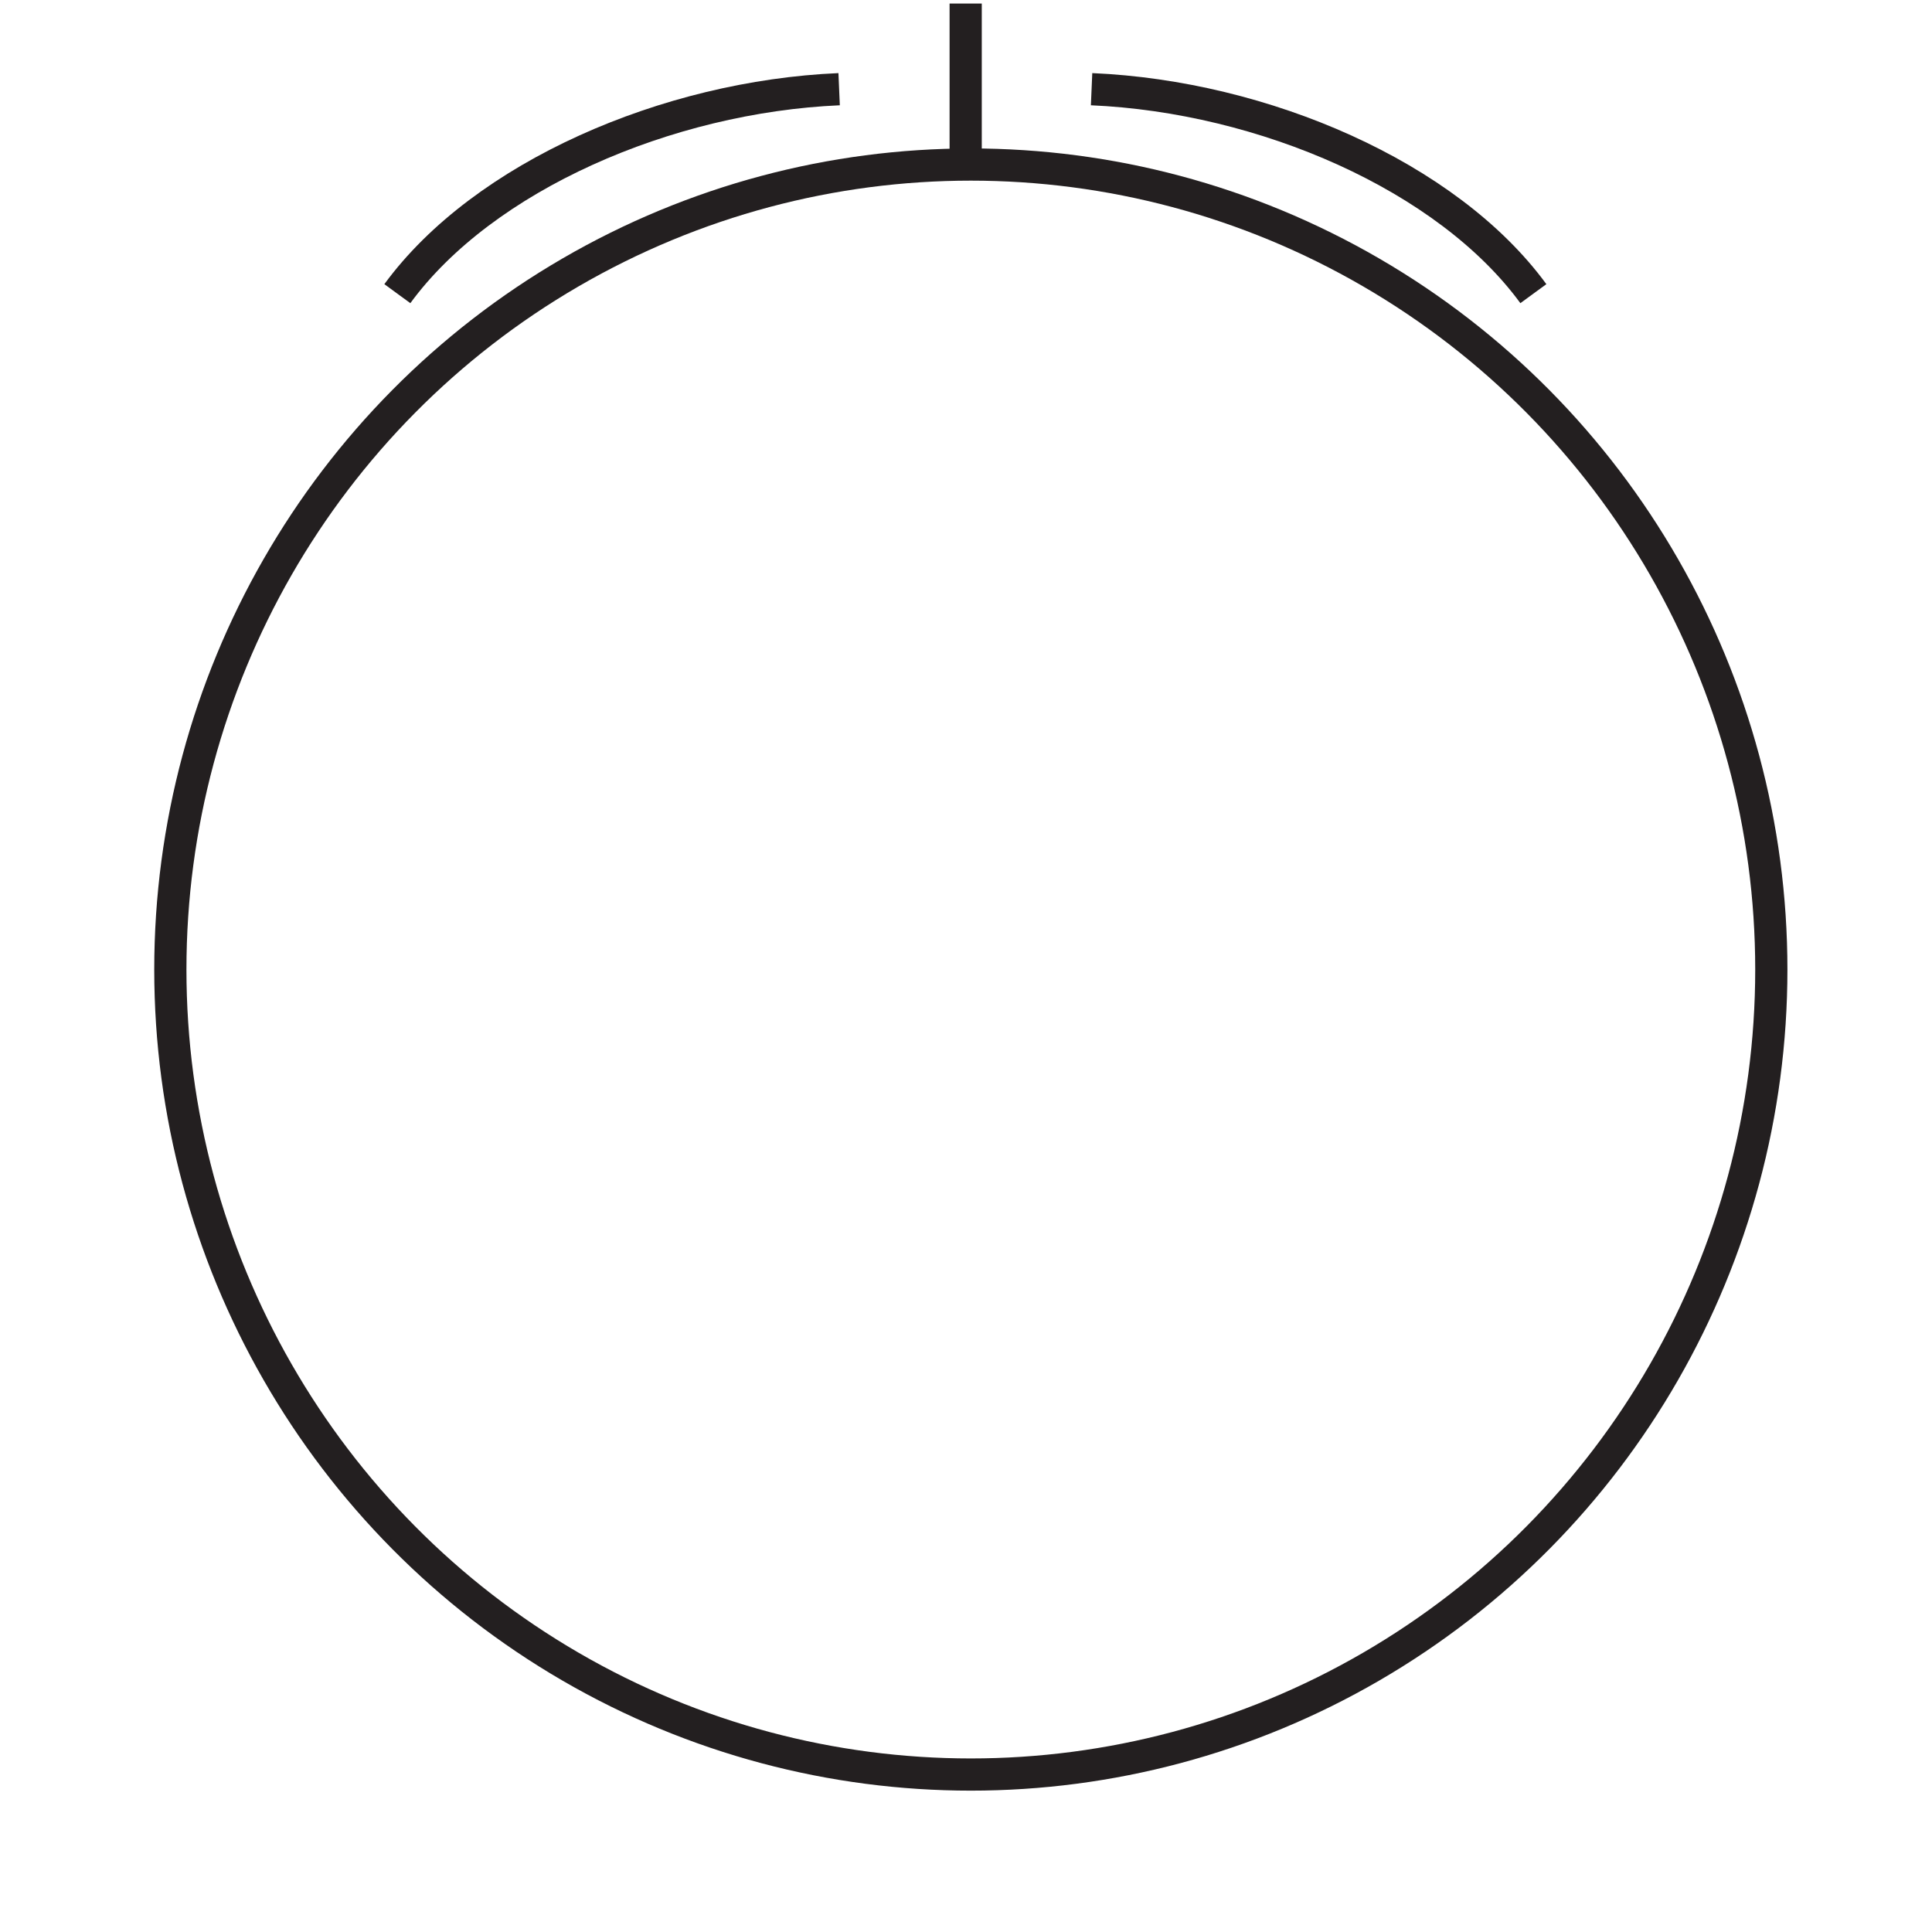 <?xml version="1.0" encoding="UTF-8"?><svg id="Layer_1" xmlns="http://www.w3.org/2000/svg" viewBox="0 0 60 60"><defs><style>.cls-1{fill:none;stroke:#231f20;stroke-miterlimit:10;}</style></defs><g><ellipse class="cls-1" cx="30.15" cy="30.11" rx="24.86" ry="25"/><line class="cls-1" x1="29.99" y1=".11" x2="29.99" y2="5.36"/></g><path class="cls-1" d="m33.9,2.77c5.34.23,11.05,2.7,13.72,6.35"/><path class="cls-1" d="m26.06,2.77c-5.34.23-11.05,2.7-13.72,6.35"/></svg>